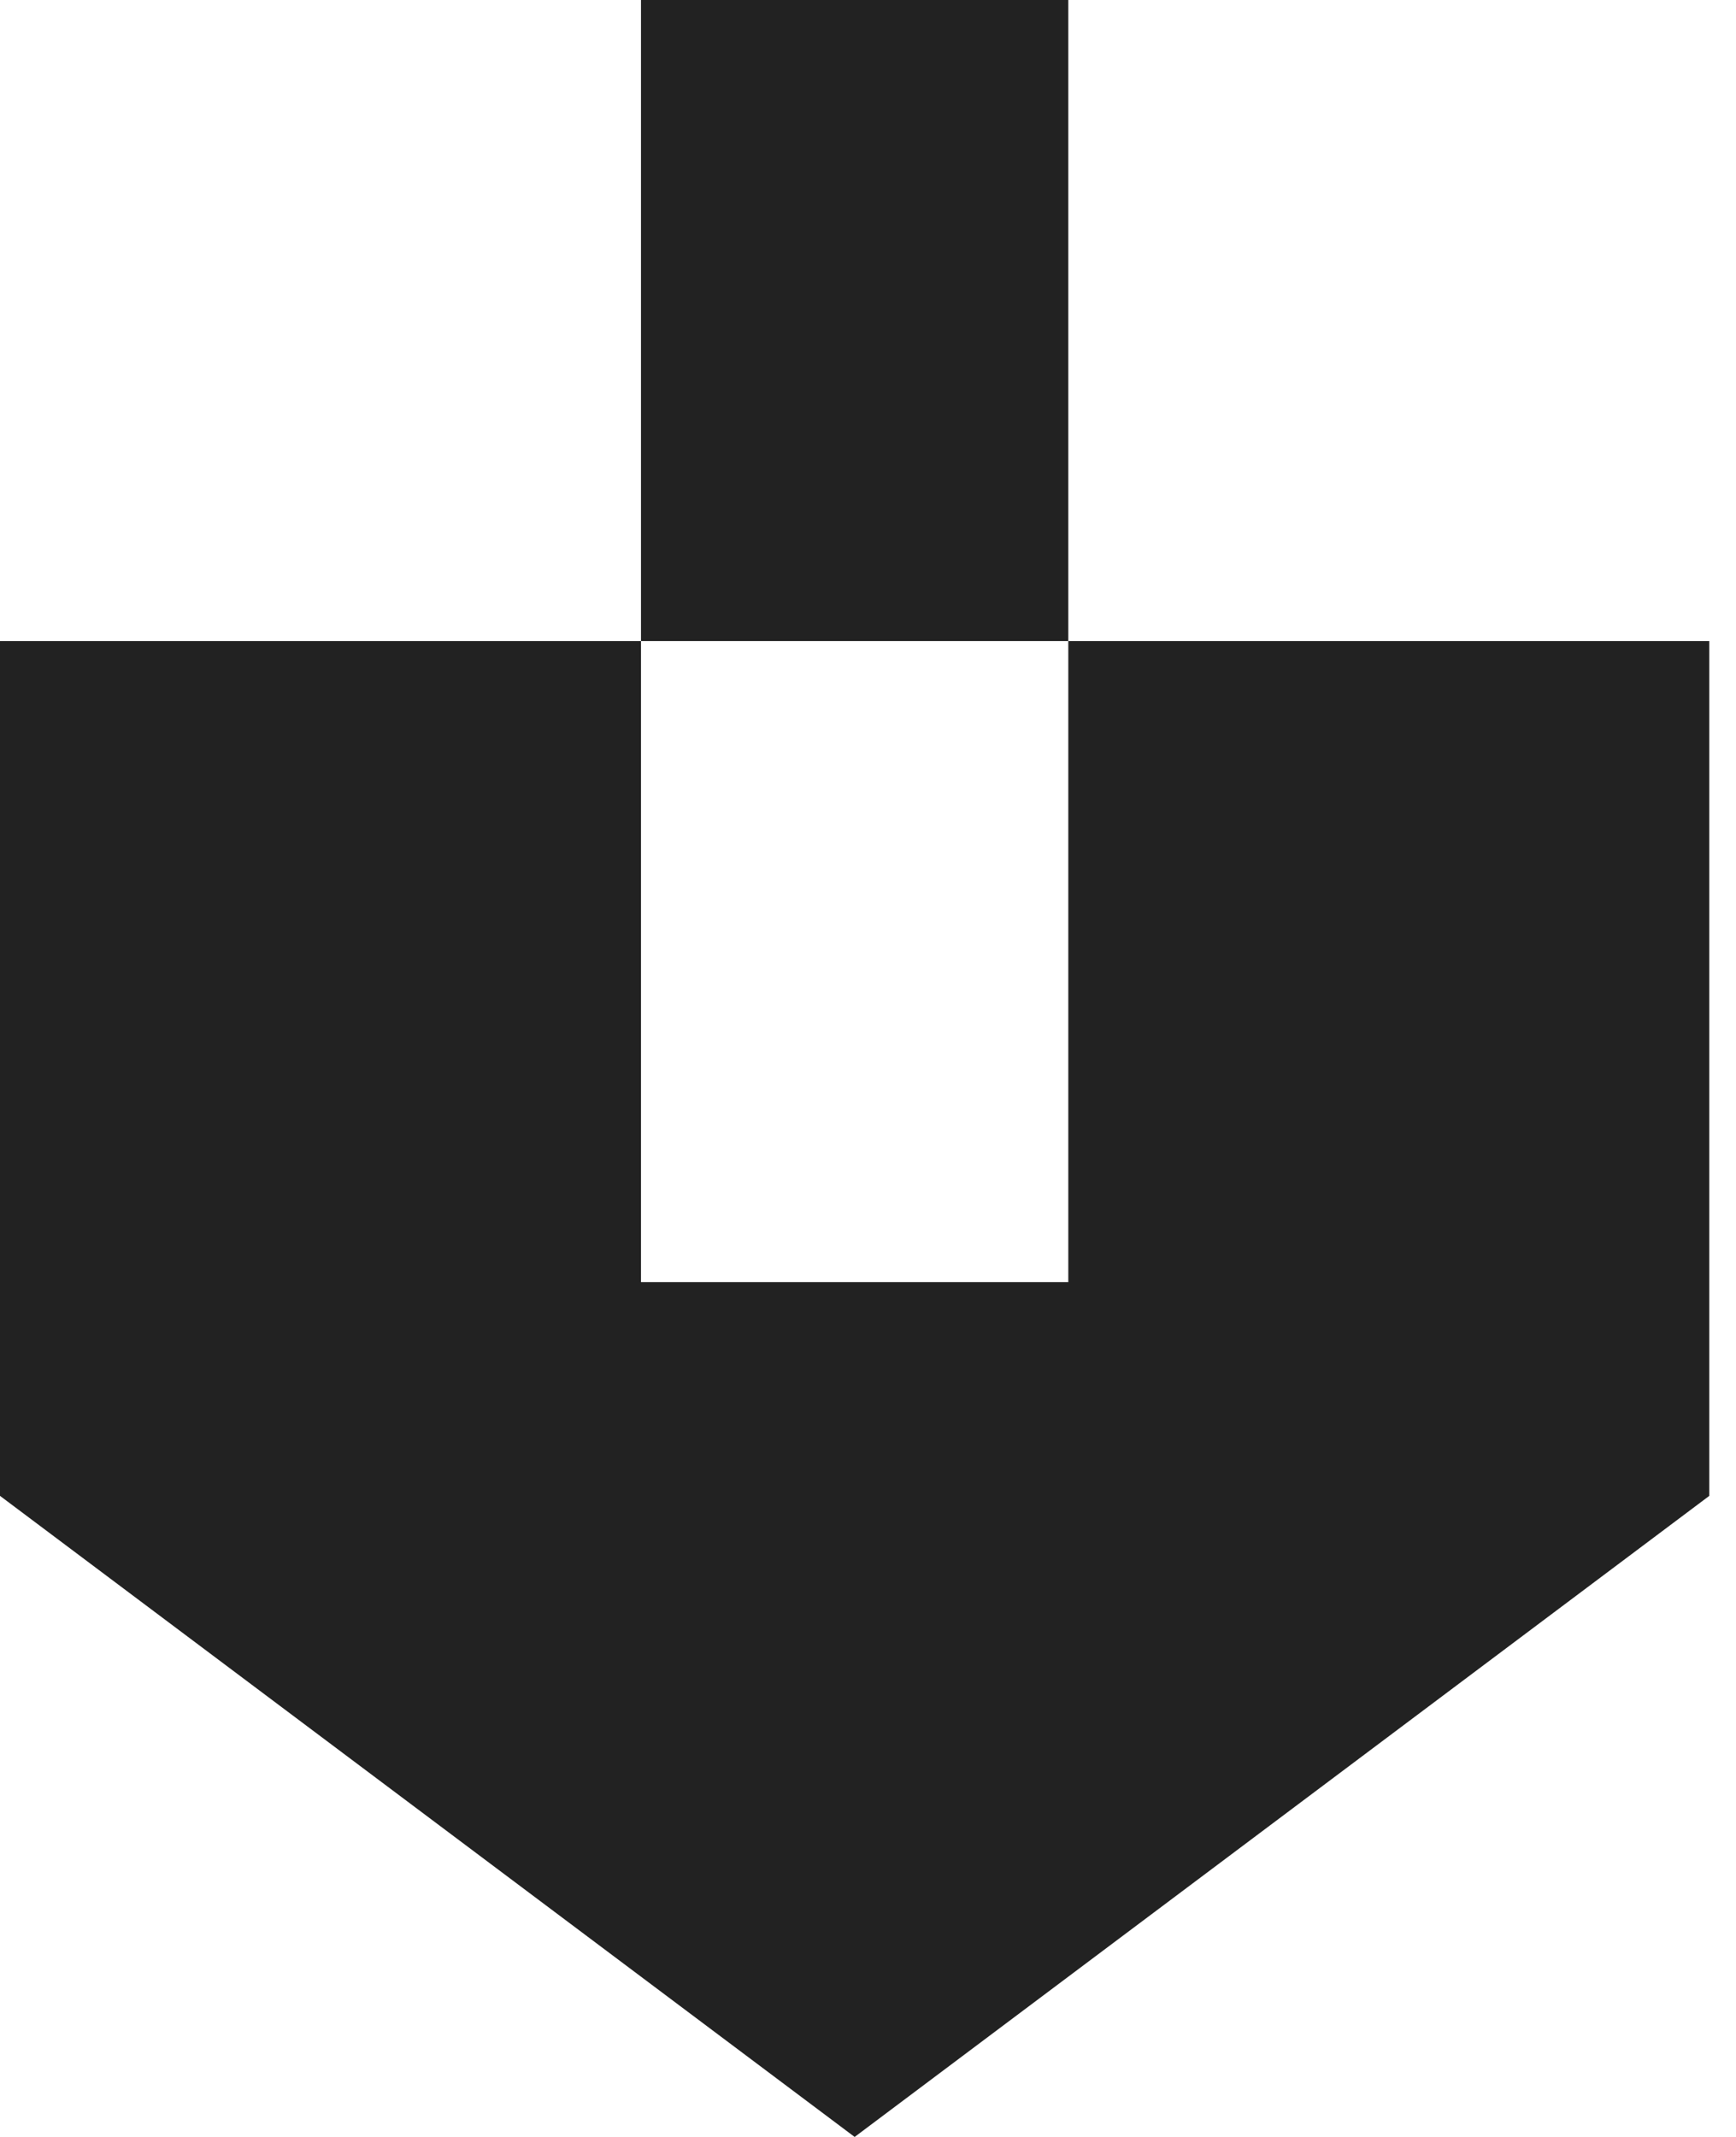 <svg width="13" height="16" viewBox="0 0 13 16" fill="none" xmlns="http://www.w3.org/2000/svg">
<path fill-rule="evenodd" clip-rule="evenodd" d="M4.8 0H8V4.8H4.8V0ZM4.8 4.8H0V11.2L6.4 16L12.8 11.2V4.8H8V9.6H4.8V4.8Z" fill="#222222"/>
</svg>
